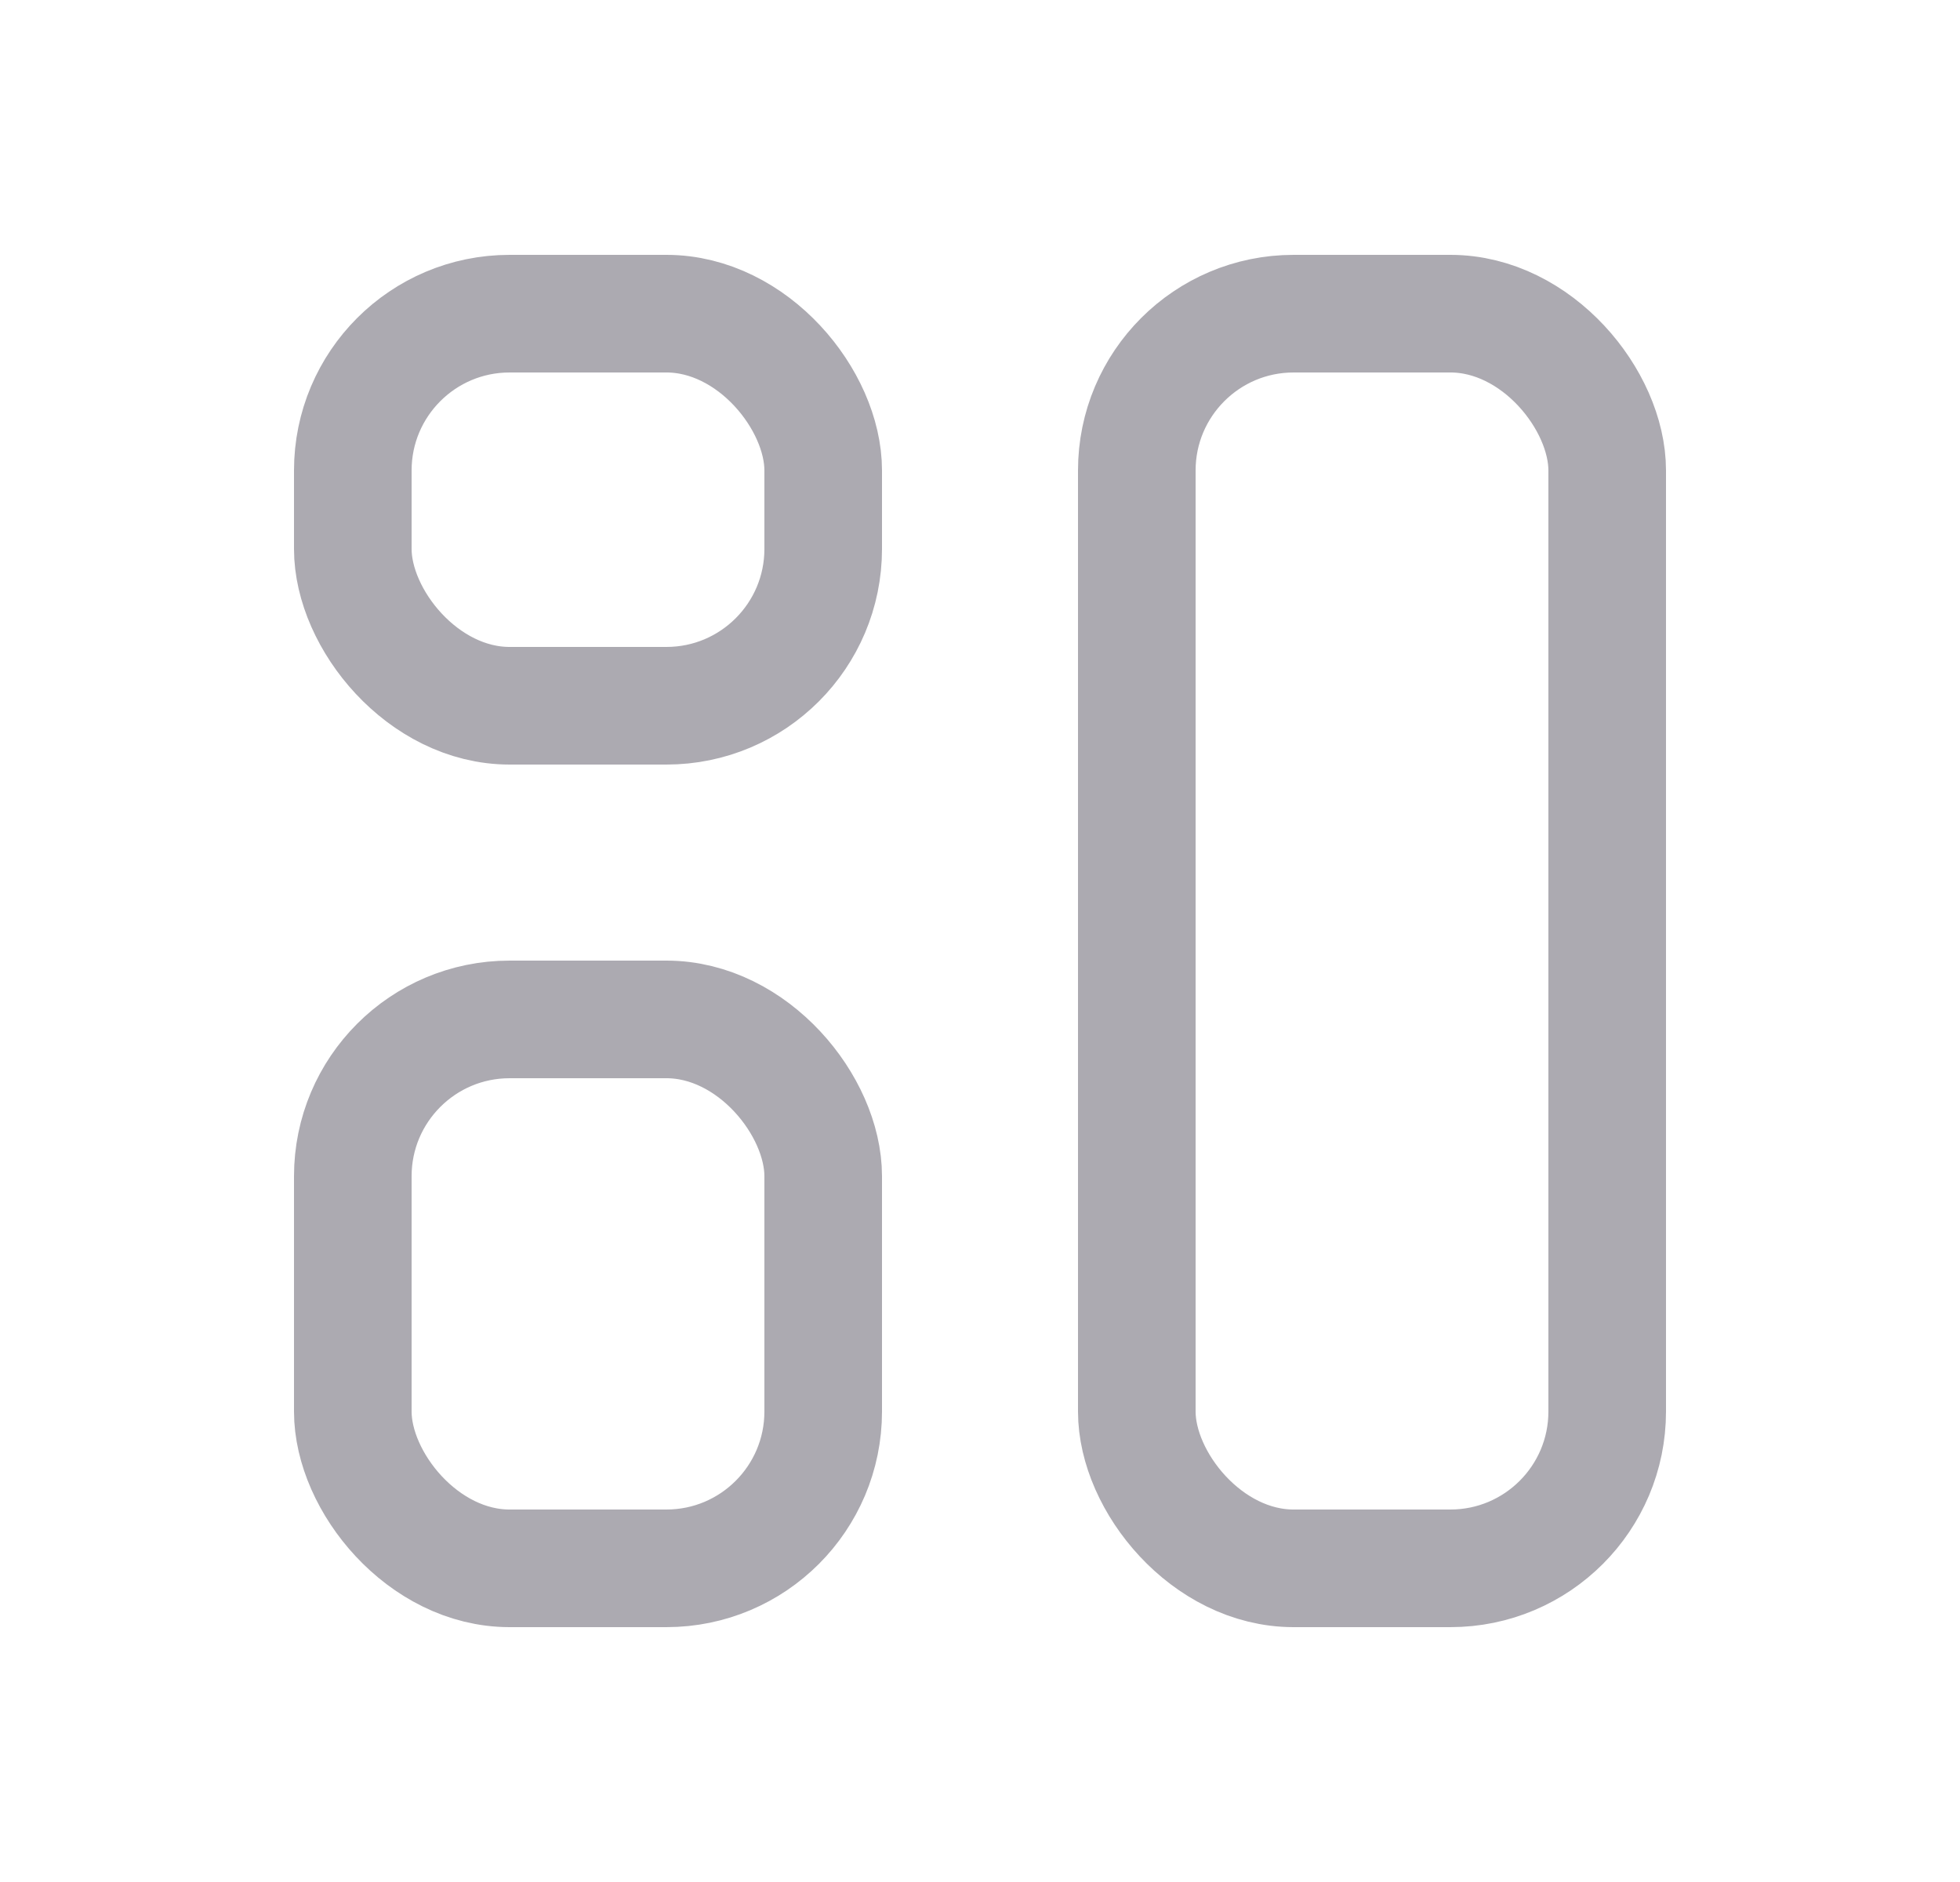 <svg width="25" height="24" viewBox="0 0 25 24" fill="none" xmlns="http://www.w3.org/2000/svg">
<rect x="4.5" y="4" width="6" height="5" rx="2" stroke="#ACAAB1" stroke-width="1.5" stroke-linecap="round" stroke-linejoin="round"/>
<rect x="4.5" y="13" width="6" height="7" rx="2" stroke="#ACAAB1" stroke-width="1.5" stroke-linecap="round" stroke-linejoin="round"/>
<rect x="14.5" y="4" width="6" height="16" rx="2" stroke="#ACAAB1" stroke-width="1.5" stroke-linecap="round" stroke-linejoin="round"/>
</svg>
